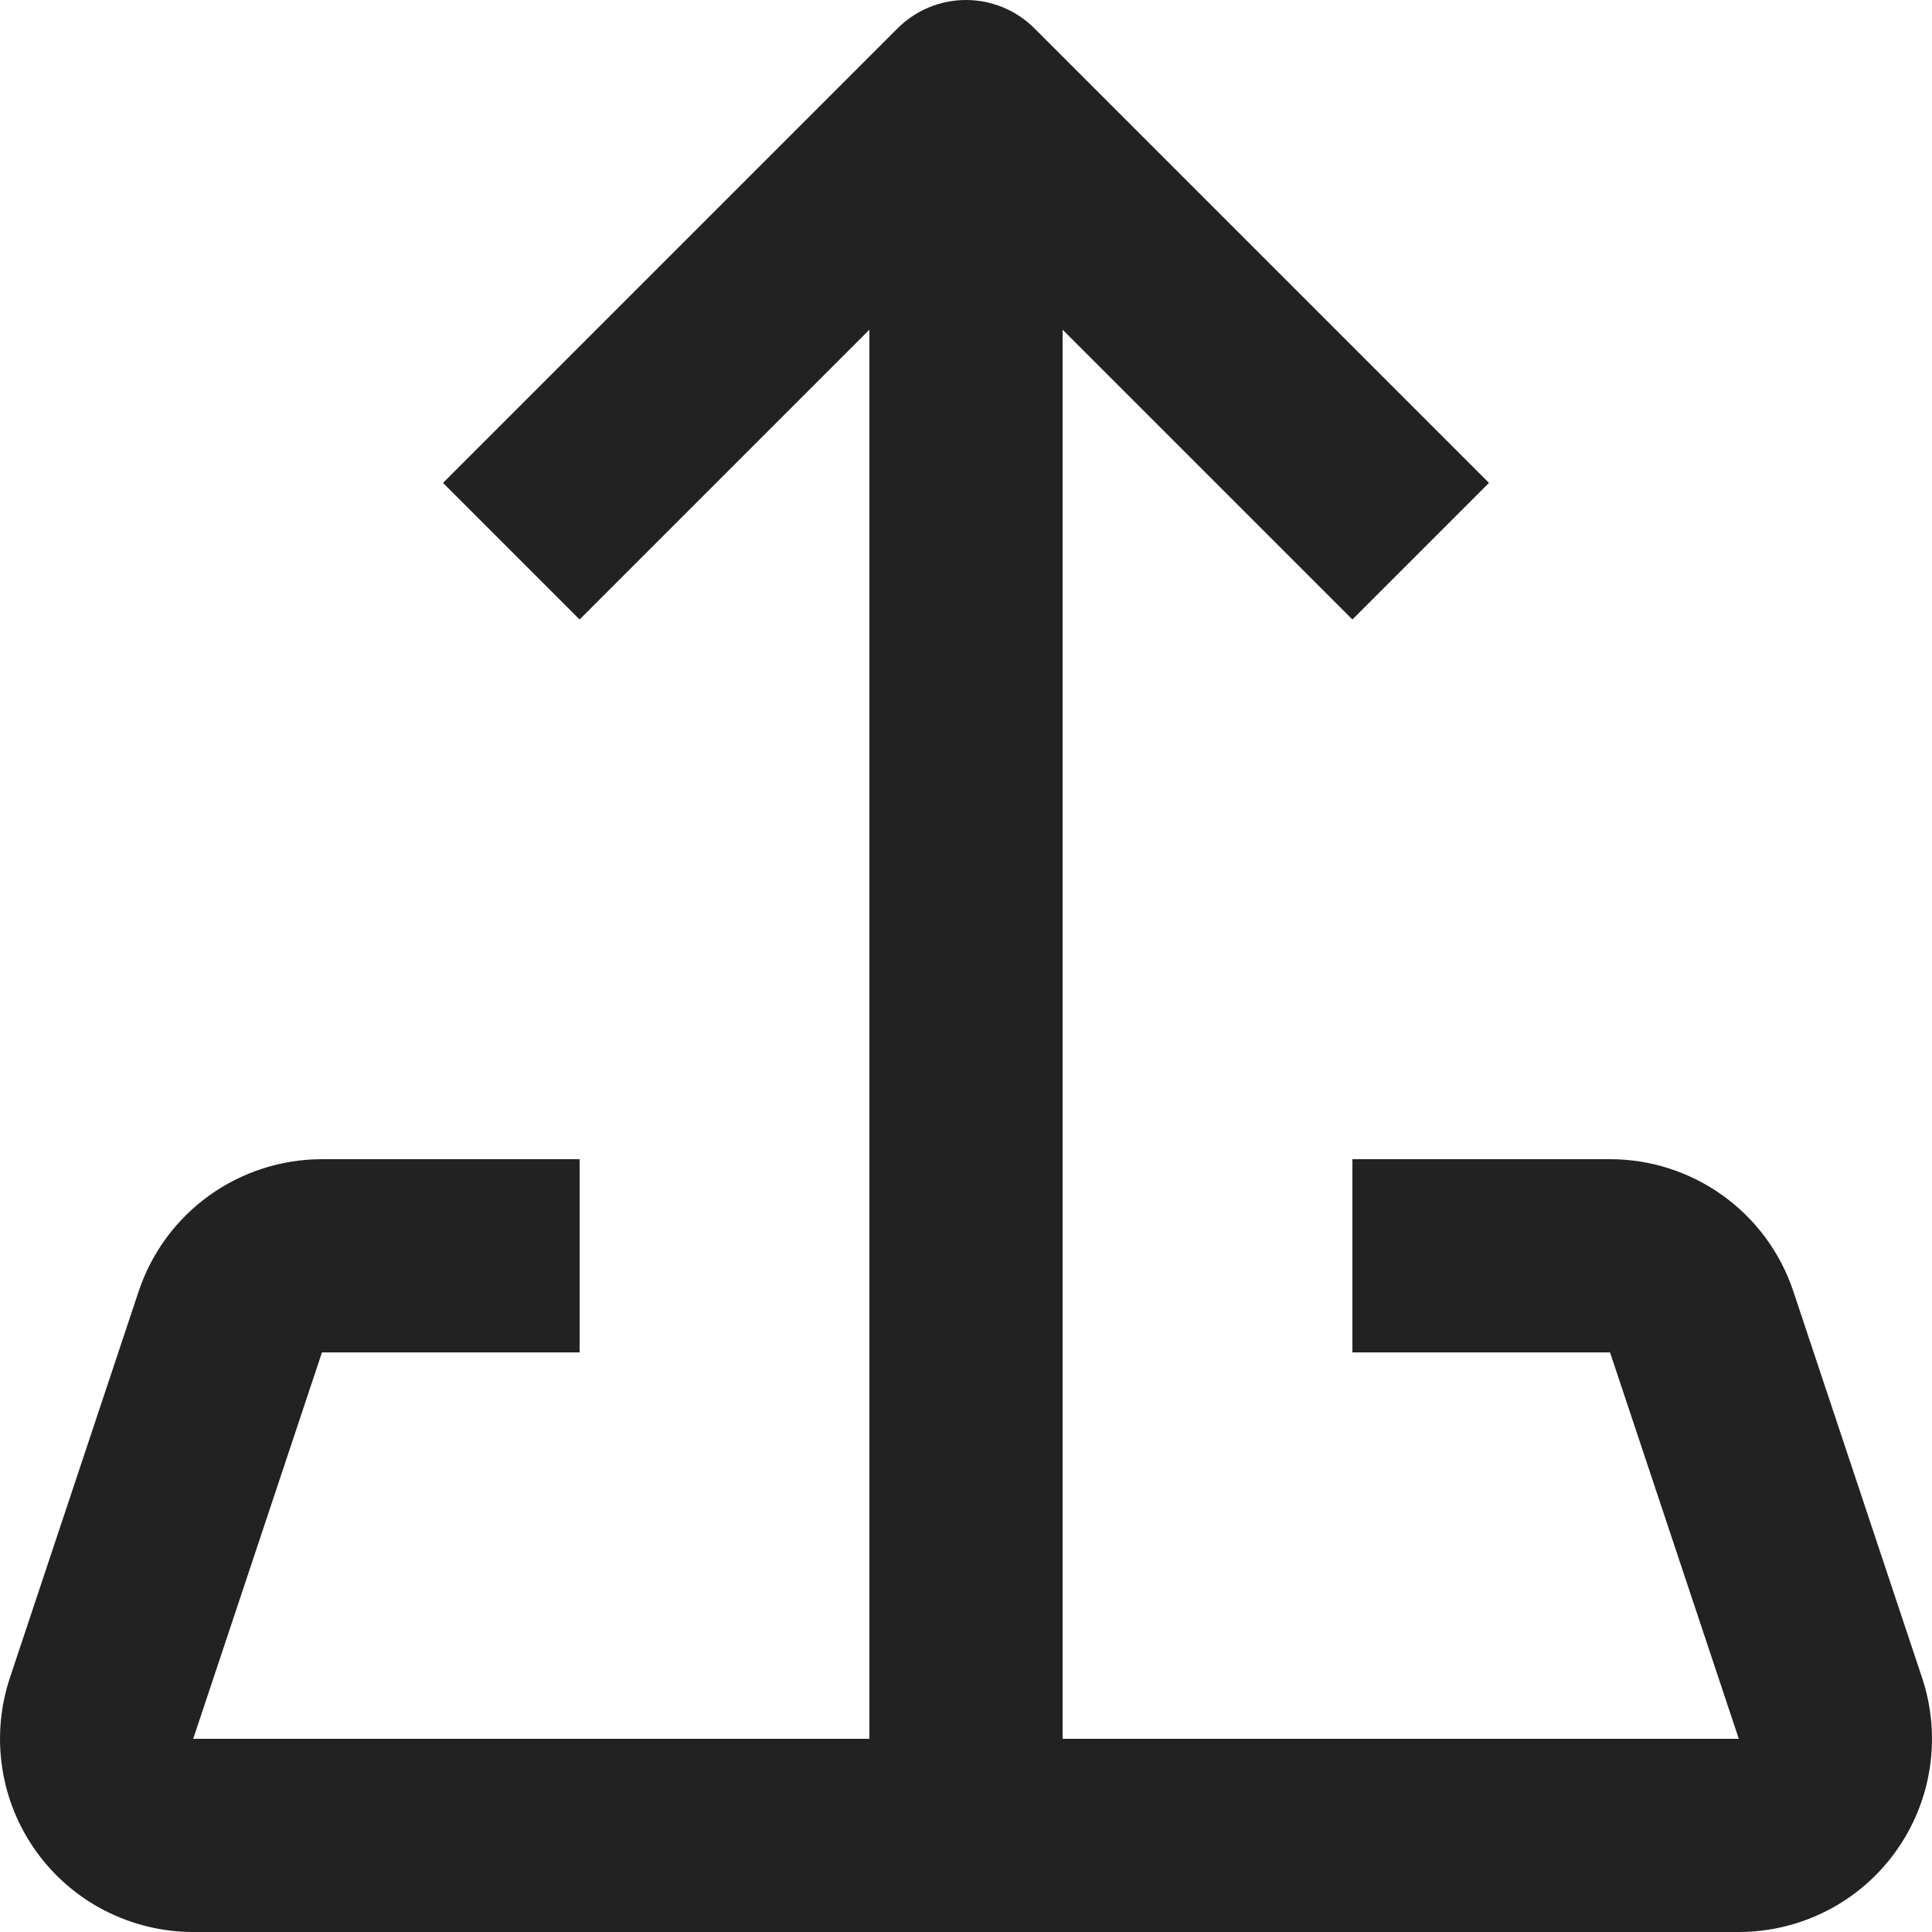 <svg width="20" height="20" viewBox="0 0 20 20" fill="none" xmlns="http://www.w3.org/2000/svg">
<path d="M18.564 13.366C18.431 12.968 18.176 12.622 17.836 12.377C17.495 12.132 17.087 12 16.667 12H14V14H16.667L18 18H11V3.413L14 6.413L15.414 4.999L10.707 0.292C10.519 0.105 10.265 0 10 0C9.735 0 9.481 0.105 9.293 0.292L4.586 4.999L6 6.413L9 3.413V18H2L3.333 14H6V12H3.333C2.914 12 2.505 12.132 2.164 12.377C1.824 12.622 1.569 12.968 1.436 13.366L0.103 17.367C0.003 17.667 -0.025 17.987 0.023 18.301C0.07 18.614 0.192 18.912 0.377 19.169C0.562 19.426 0.806 19.636 1.088 19.78C1.37 19.924 1.683 20 2 20H18C18.317 20 18.63 19.924 18.912 19.78C19.194 19.636 19.438 19.426 19.623 19.169C19.808 18.912 19.93 18.614 19.977 18.301C20.025 17.987 19.997 17.667 19.897 17.367L18.564 13.366Z" fill="#222222"/>
</svg>
